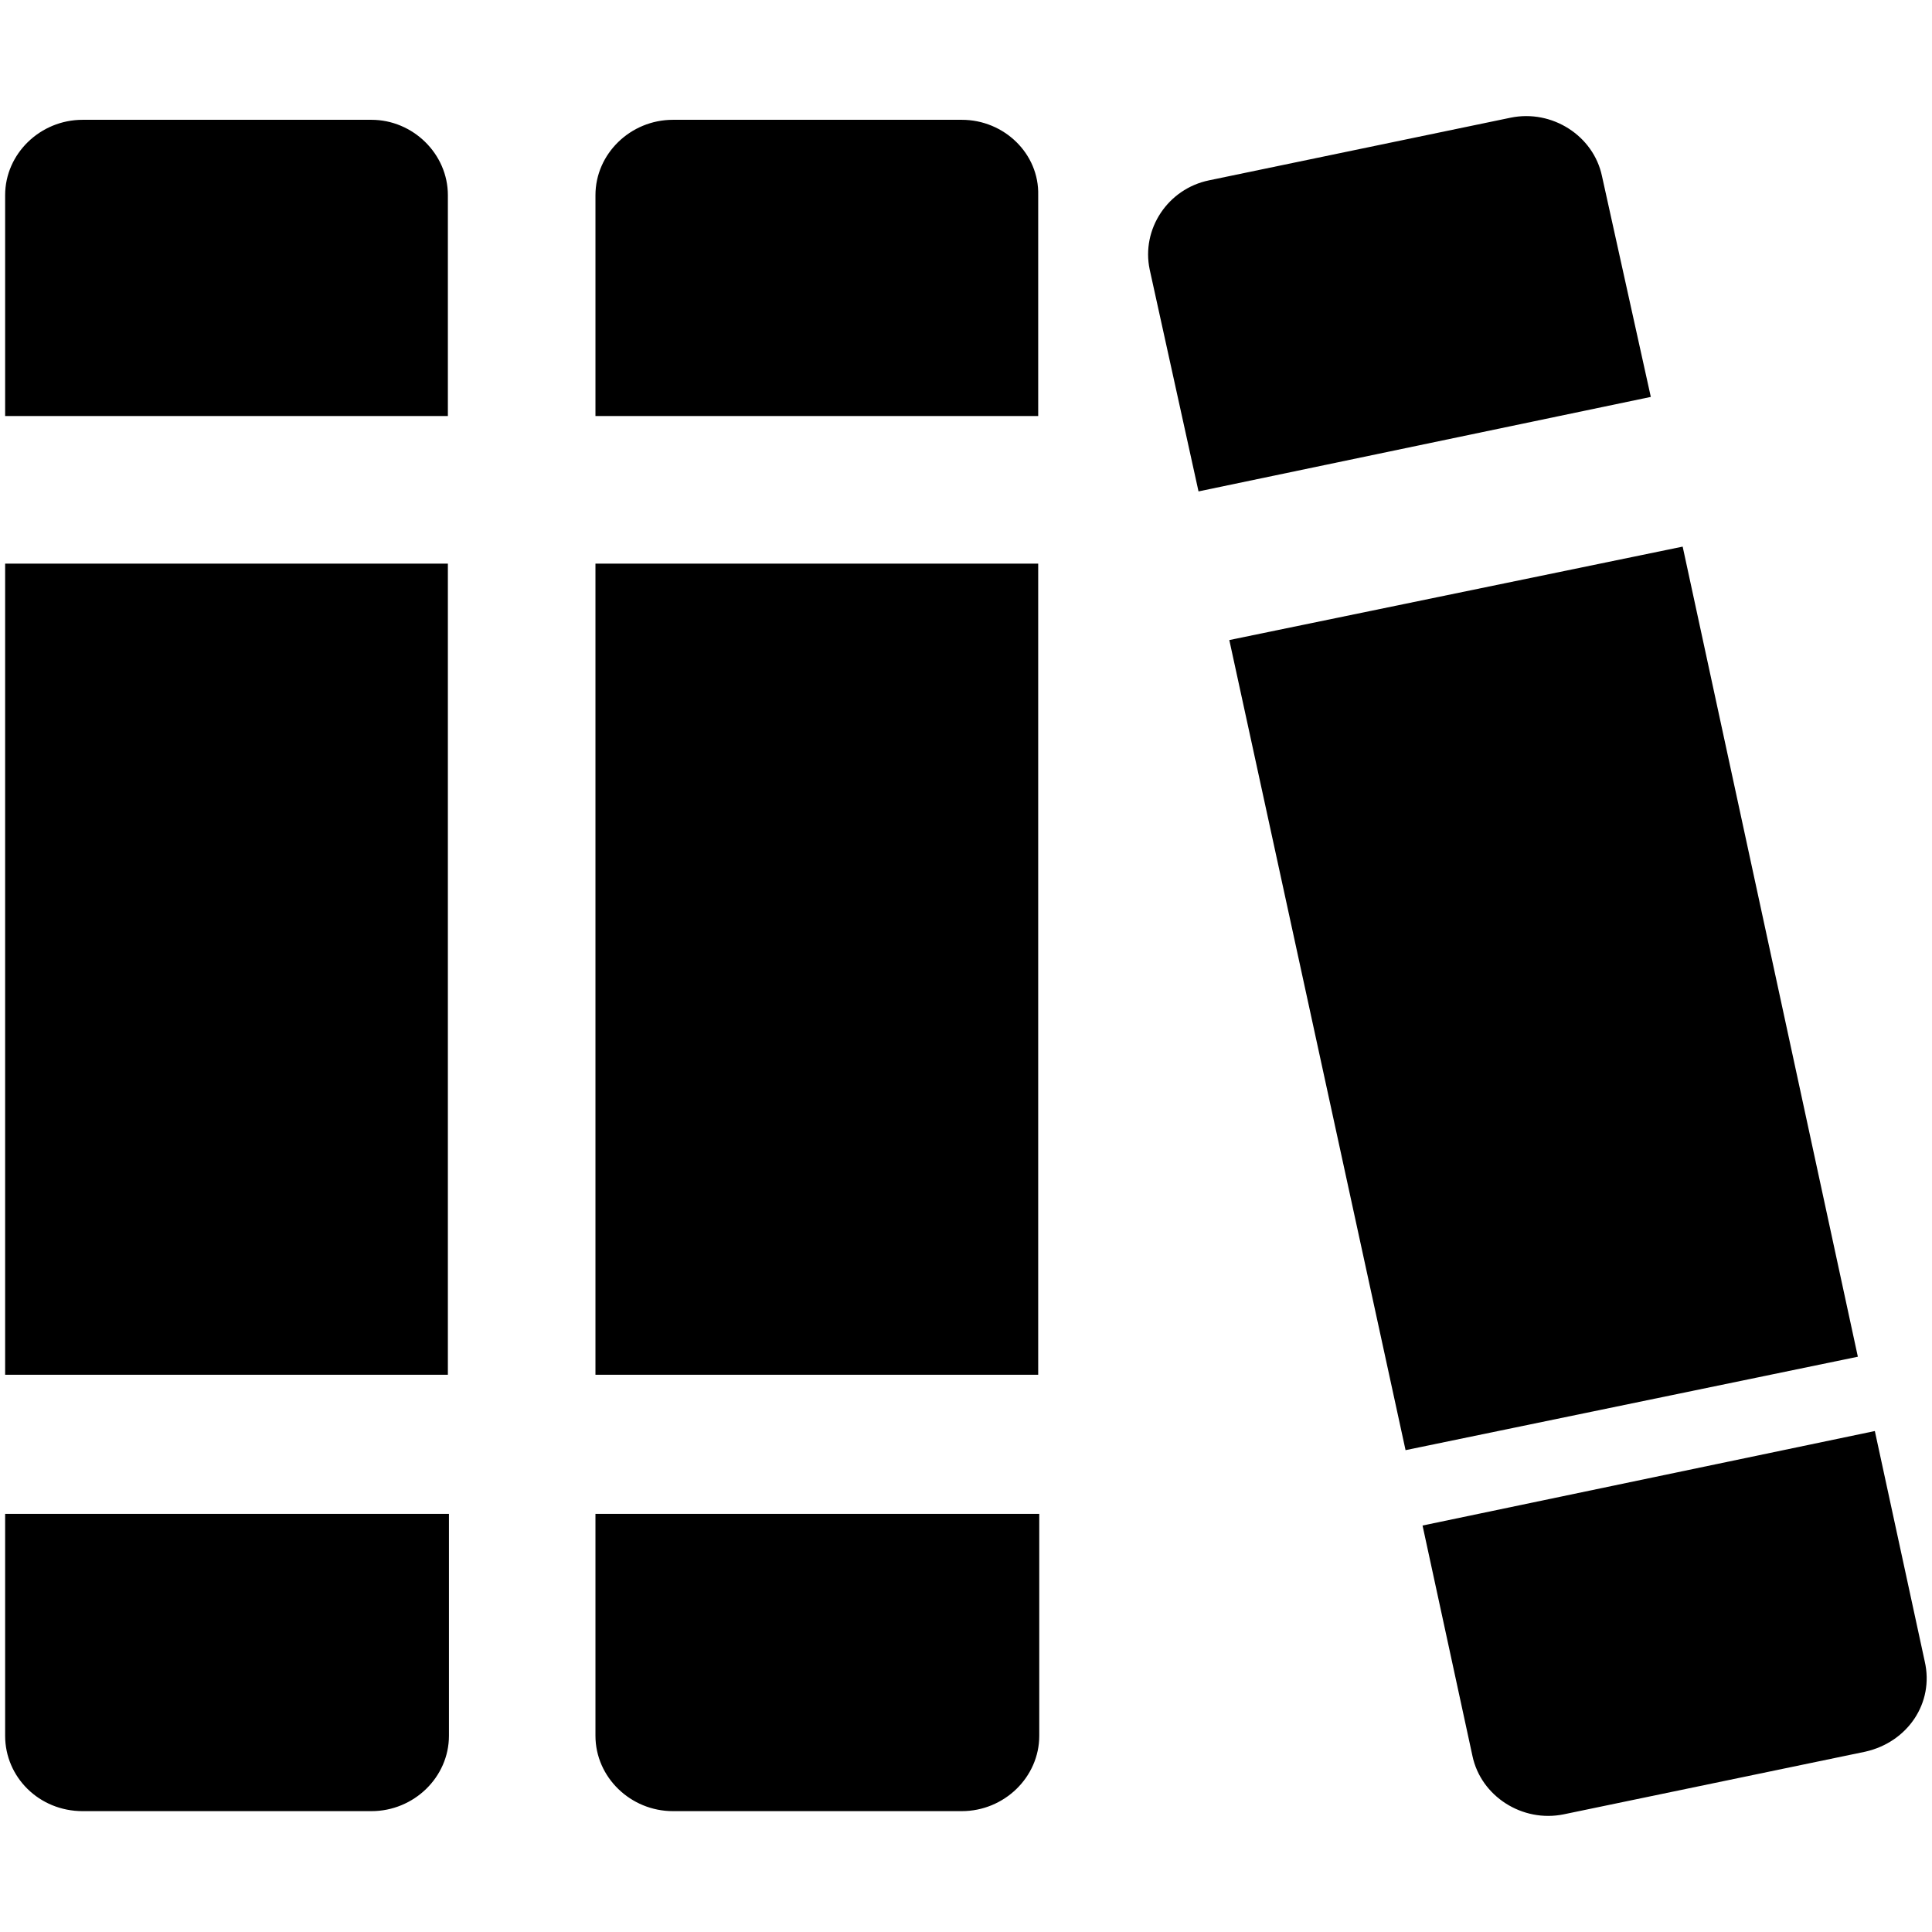 <svg class="icon" viewBox="0 0 1024 1024" xmlns="http://www.w3.org/2000/svg" width="16" height="16"><defs><style/></defs><path d="M1020.153 880.594l-26.449-122.115-239.727 50.084 26.45 122.114c4.501 21.384 26.448 35.453 48.395 30.95l159.817-33.2c22.51-5.065 36.578-25.887 31.514-47.833zM891.848 289.718L651.56 339.24l93.415 429.37L984.7 719.088zM849.08 93.323c-4.502-21.384-26.448-35.453-48.395-30.95l-159.818 33.2c-21.947 4.503-36.015 25.887-31.513 47.27l25.886 117.613 239.726-50.084-25.886-117.05zM315.604 919.985c0 21.947 18.57 39.955 41.08 39.955H509.75c22.51 0 41.08-18.008 41.08-39.955V802.373H315.604v117.612zm0-621.263h234.662v429.932H315.604zM509.75 63.498H356.684c-22.51 0-41.08 18.007-41.08 39.954v117.05h234.662v-117.05c.563-21.947-18.007-39.954-40.517-39.954zM2.722 919.985c0 21.947 18.007 39.955 41.08 39.955h153.065c22.51 0 41.08-18.008 41.08-39.955V802.373H2.721v117.612zm0-621.263h234.662v429.932H2.722zm234.662-195.27c0-21.947-18.57-39.954-40.517-39.954H43.802c-22.51 0-41.08 18.007-41.08 39.954v117.05h234.662v-117.05z"/></svg>